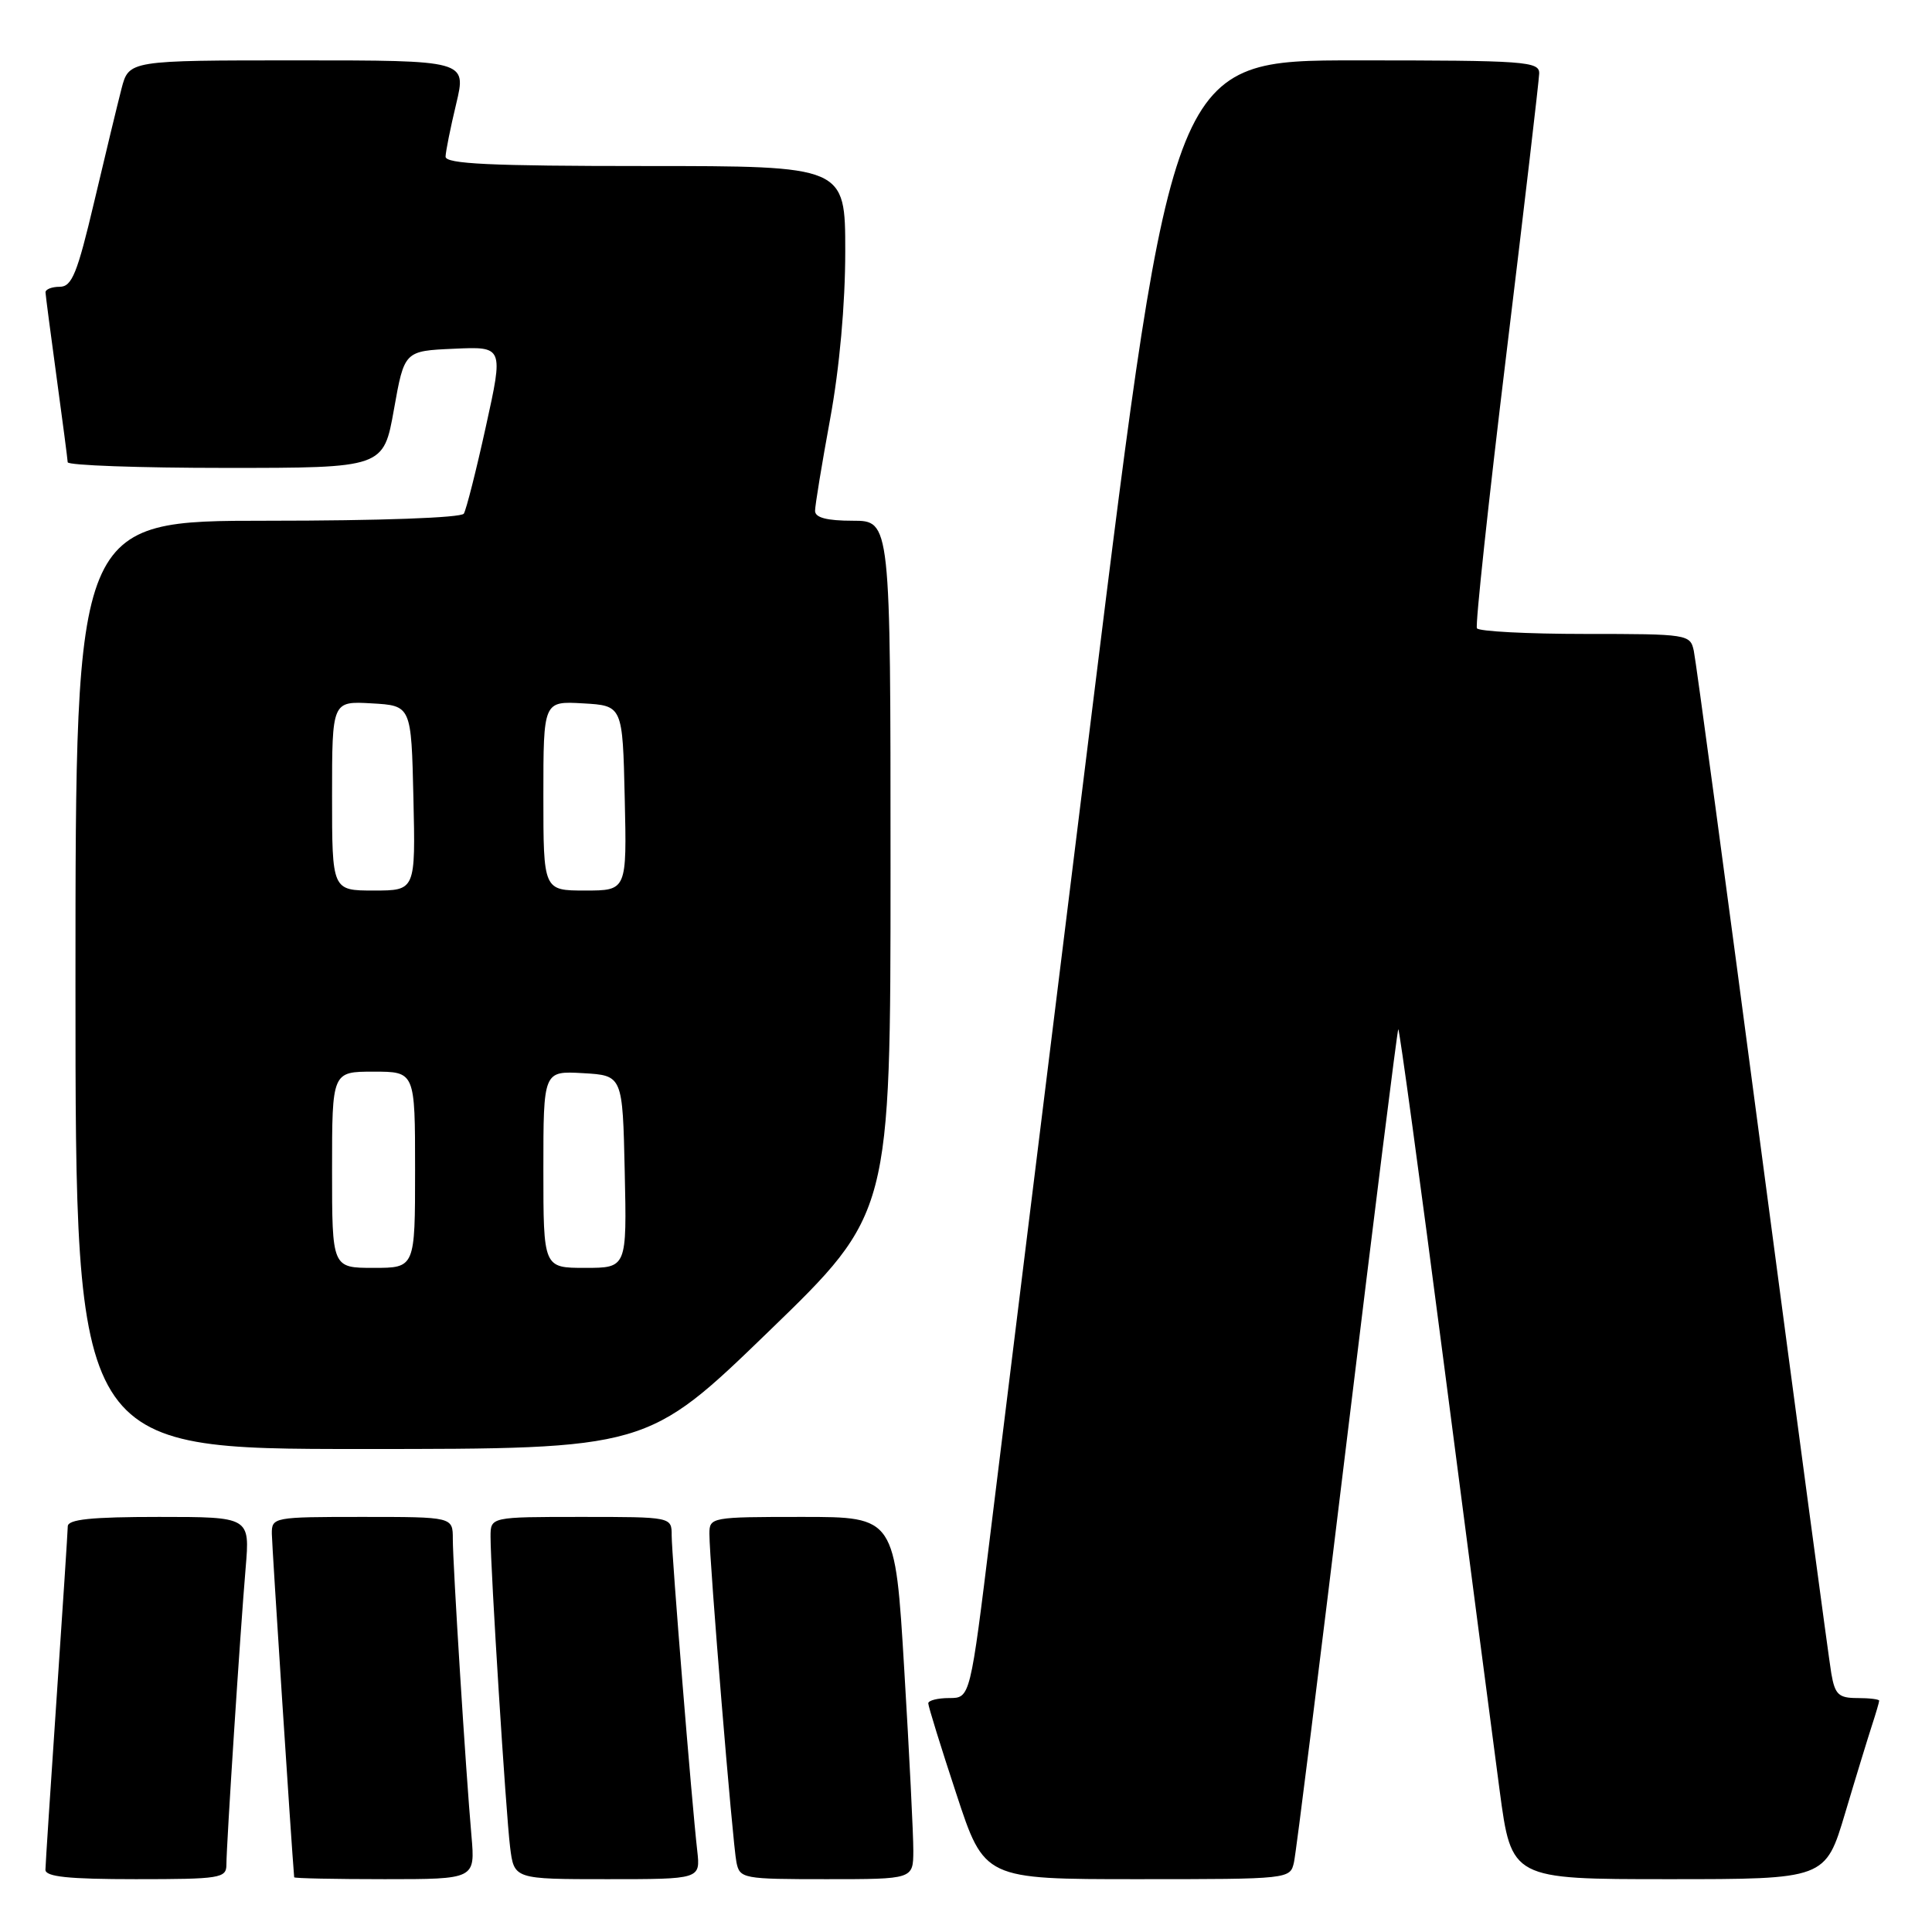 <?xml version="1.0" encoding="UTF-8" standalone="no"?>
<!DOCTYPE svg PUBLIC "-//W3C//DTD SVG 1.1//EN" "http://www.w3.org/Graphics/SVG/1.1/DTD/svg11.dtd" >
<svg xmlns="http://www.w3.org/2000/svg" xmlns:xlink="http://www.w3.org/1999/xlink" version="1.1" viewBox="0 0 256 256">
 <g >
 <path fill="currentColor"
d=" M 30.00 247.08 C 30.00 244.46 31.84 216.09 32.55 207.75 C 33.12 201.00 33.12 201.00 21.06 201.00 C 12.09 201.00 8.99 201.32 8.98 202.25 C 8.97 202.94 8.30 213.18 7.50 225.00 C 6.70 236.82 6.03 247.06 6.02 247.75 C 6.01 248.68 9.06 249.00 18.00 249.00 C 29.17 249.00 30.00 248.87 30.00 247.08 Z  M 62.47 243.25 C 61.72 234.77 60.00 207.30 60.00 203.92 C 60.00 201.00 60.00 201.00 48.00 201.00 C 36.22 201.00 36.00 201.04 36.02 203.25 C 36.04 204.82 38.61 244.48 38.98 248.75 C 38.99 248.89 44.39 249.00 50.98 249.00 C 62.97 249.00 62.97 249.00 62.47 243.25 Z  M 92.39 245.25 C 91.65 238.76 89.00 206.01 89.00 203.45 C 89.00 201.00 89.00 201.00 77.00 201.00 C 65.00 201.00 65.00 201.00 65.00 203.62 C 65.00 208.02 67.03 240.22 67.59 244.75 C 68.12 249.00 68.12 249.00 80.47 249.00 C 92.81 249.00 92.81 249.00 92.39 245.25 Z  M 121.02 245.25 C 121.03 243.19 120.49 232.39 119.82 221.25 C 118.61 201.00 118.61 201.00 106.30 201.00 C 94.23 201.00 94.00 201.04 94.00 203.24 C 94.00 206.89 97.08 244.31 97.58 246.75 C 98.02 248.93 98.42 249.00 109.52 249.00 C 121.00 249.00 121.00 249.00 121.02 245.25 Z  M 171.46 246.75 C 171.74 245.51 174.90 220.23 178.49 190.57 C 182.09 160.91 185.14 136.53 185.28 136.38 C 185.42 136.24 188.15 156.24 191.34 180.81 C 194.53 205.39 197.85 230.79 198.71 237.25 C 200.28 249.00 200.28 249.00 221.08 249.00 C 241.88 249.00 241.88 249.00 244.49 240.25 C 245.92 235.44 247.53 230.20 248.05 228.60 C 248.57 227.01 249.00 225.54 249.00 225.35 C 249.00 225.16 247.70 225.00 246.11 225.00 C 243.63 225.00 243.14 224.54 242.66 221.75 C 242.35 219.96 238.24 189.25 233.51 153.50 C 228.79 117.75 224.71 87.49 224.44 86.25 C 223.97 84.05 223.67 84.00 210.04 84.00 C 202.38 84.00 195.93 83.66 195.70 83.25 C 195.47 82.84 197.22 66.53 199.59 47.00 C 201.96 27.48 203.92 10.71 203.95 9.75 C 204.00 8.13 202.19 8.00 179.68 8.00 C 155.37 8.00 155.37 8.00 144.69 94.25 C 138.82 141.69 132.79 190.51 131.29 202.75 C 128.56 225.00 128.56 225.00 125.78 225.00 C 124.25 225.00 123.00 225.32 123.00 225.70 C 123.00 226.09 124.67 231.49 126.72 237.70 C 130.43 249.00 130.43 249.00 150.70 249.00 C 170.90 249.00 170.96 248.99 171.46 246.75 Z  M 101.88 176.40 C 118.00 160.80 118.00 160.80 118.00 114.90 C 118.00 69.00 118.00 69.00 113.00 69.00 C 109.55 69.00 108.00 68.59 108.00 67.69 C 108.00 66.97 108.90 61.49 110.00 55.50 C 111.24 48.75 112.00 40.32 112.00 33.31 C 112.00 22.00 112.00 22.00 85.50 22.00 C 64.95 22.00 59.01 21.72 59.04 20.75 C 59.06 20.06 59.69 16.91 60.45 13.75 C 61.82 8.00 61.82 8.00 39.45 8.00 C 17.08 8.00 17.08 8.00 16.10 11.75 C 15.57 13.81 13.94 20.56 12.48 26.75 C 10.24 36.24 9.53 38.00 7.91 38.00 C 6.86 38.00 6.01 38.34 6.03 38.75 C 6.05 39.16 6.71 44.22 7.50 50.00 C 8.29 55.78 8.95 60.84 8.97 61.25 C 8.99 61.66 18.41 62.00 29.91 62.00 C 50.82 62.00 50.82 62.00 52.20 54.25 C 53.58 46.50 53.58 46.50 60.15 46.21 C 66.72 45.91 66.72 45.91 64.38 56.52 C 63.10 62.35 61.78 67.54 61.46 68.06 C 61.12 68.61 50.28 69.00 35.44 69.00 C 10.00 69.00 10.00 69.00 10.00 130.50 C 10.00 192.00 10.00 192.00 47.88 192.00 C 85.76 192.00 85.76 192.00 101.88 176.40 Z  M 44.00 155.00 C 44.00 142.00 44.00 142.00 49.50 142.00 C 55.00 142.00 55.00 142.00 55.00 155.00 C 55.00 168.00 55.00 168.00 49.50 168.00 C 44.00 168.00 44.00 168.00 44.00 155.00 Z  M 72.00 154.95 C 72.00 141.90 72.00 141.90 77.25 142.20 C 82.50 142.50 82.50 142.50 82.78 155.25 C 83.06 168.00 83.06 168.00 77.53 168.00 C 72.00 168.00 72.00 168.00 72.00 154.95 Z  M 44.00 105.45 C 44.00 92.90 44.00 92.90 49.25 93.20 C 54.50 93.50 54.50 93.50 54.78 105.75 C 55.06 118.00 55.06 118.00 49.53 118.00 C 44.00 118.00 44.00 118.00 44.00 105.45 Z  M 72.00 105.45 C 72.00 92.90 72.00 92.90 77.25 93.20 C 82.50 93.50 82.50 93.50 82.78 105.75 C 83.06 118.00 83.06 118.00 77.53 118.00 C 72.00 118.00 72.00 118.00 72.00 105.45 Z "/>
</g>
</svg>